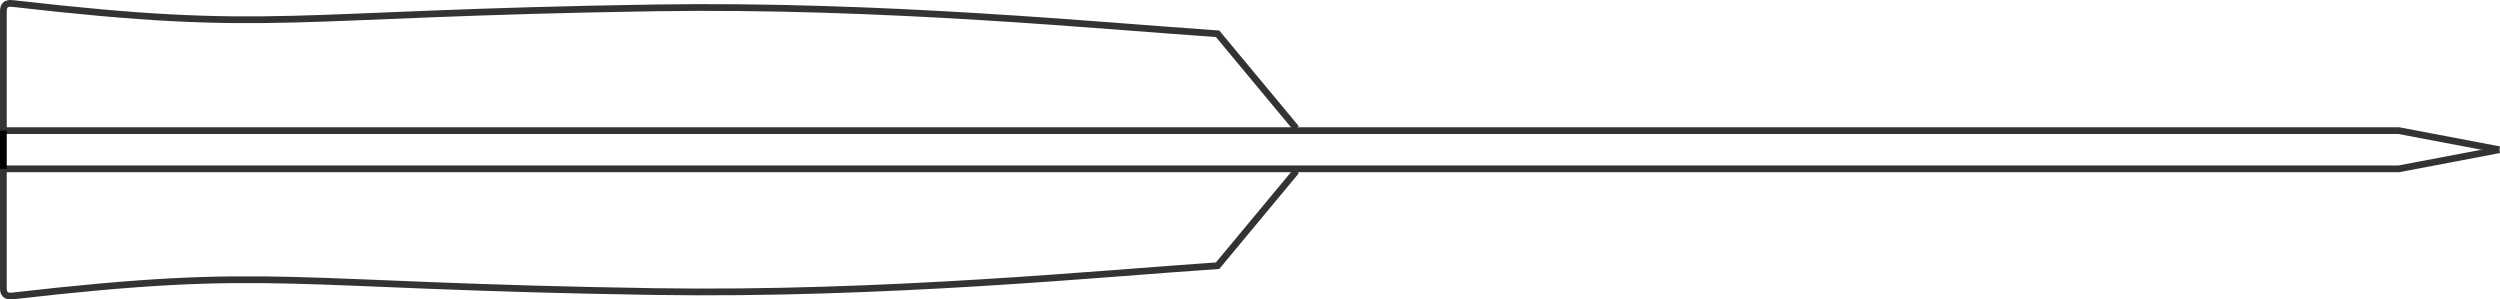 <?xml version="1.0" encoding="UTF-8" standalone="no"?>
<svg
   xmlns:dc="http://purl.org/dc/elements/1.1/"
   xmlns:cc="http://creativecommons.org/ns#"
   xmlns:rdf="http://www.w3.org/1999/02/22-rdf-syntax-ns#"
   xmlns:svg="http://www.w3.org/2000/svg"
   xmlns="http://www.w3.org/2000/svg"
   id="svg909"
   version="1.1"
   viewBox="0 0 196.108 23.49"
   height="23.49mm"
   width="196.108mm">
  <defs
     id="defs903" />
  <g
     transform="translate(-22.606,-214.798)"
     id="layer1">
    <g
       id="g1548">
      <path
         id="path1538"
         d="M 22.87,225.043 H 210.769 l 7.896,1.5"
         style="fill:none;stroke:#333333;stroke-width:0.529;stroke-linecap:butt;stroke-linejoin:miter;stroke-miterlimit:4;stroke-dasharray:none;stroke-opacity:1" />
      <path
         id="path1540"
         d="m 124.119,224.665 -6.001,-7.219 c -8.983,-0.6 -26.167,-2.306 -44.131,-2.03 -29.406,0.451 -29.72,2.026 -50.333,-0.336 -0.656,-0.096 -0.786,0.218 -0.783,0.621 v 9.343"
         style="fill:none;stroke:#333333;stroke-width:0.529;stroke-linecap:square;stroke-linejoin:miter;stroke-miterlimit:4;stroke-dasharray:none;stroke-opacity:1" />
      <path
         style="fill:none;stroke:#333333;stroke-width:0.529;stroke-linecap:butt;stroke-linejoin:miter;stroke-miterlimit:4;stroke-dasharray:none;stroke-opacity:1"
         d="M 22.87,228.043 H 210.769 l 7.896,-1.5"
         id="path1556" />
      <path
         style="fill:none;stroke:#333333;stroke-width:0.529;stroke-linecap:square;stroke-linejoin:miter;stroke-miterlimit:4;stroke-dasharray:none;stroke-opacity:1"
         d="m 124.119,228.421 -6.001,7.219 c -8.983,0.6 -26.167,2.306 -44.131,2.03 -29.406,-0.451 -29.72,-2.026 -50.333,0.336 -0.656,0.096 -0.786,-0.218 -0.783,-0.621 v -9.343"
         id="path1558" />
      <path
         id="path1562"
         d="m 22.87,225.043 1e-6,3"
         style="fill:none;stroke:#000000;stroke-width:0.529;stroke-linecap:butt;stroke-linejoin:miter;stroke-miterlimit:4;stroke-dasharray:none;stroke-opacity:1" />
    </g>
  </g>
</svg>
